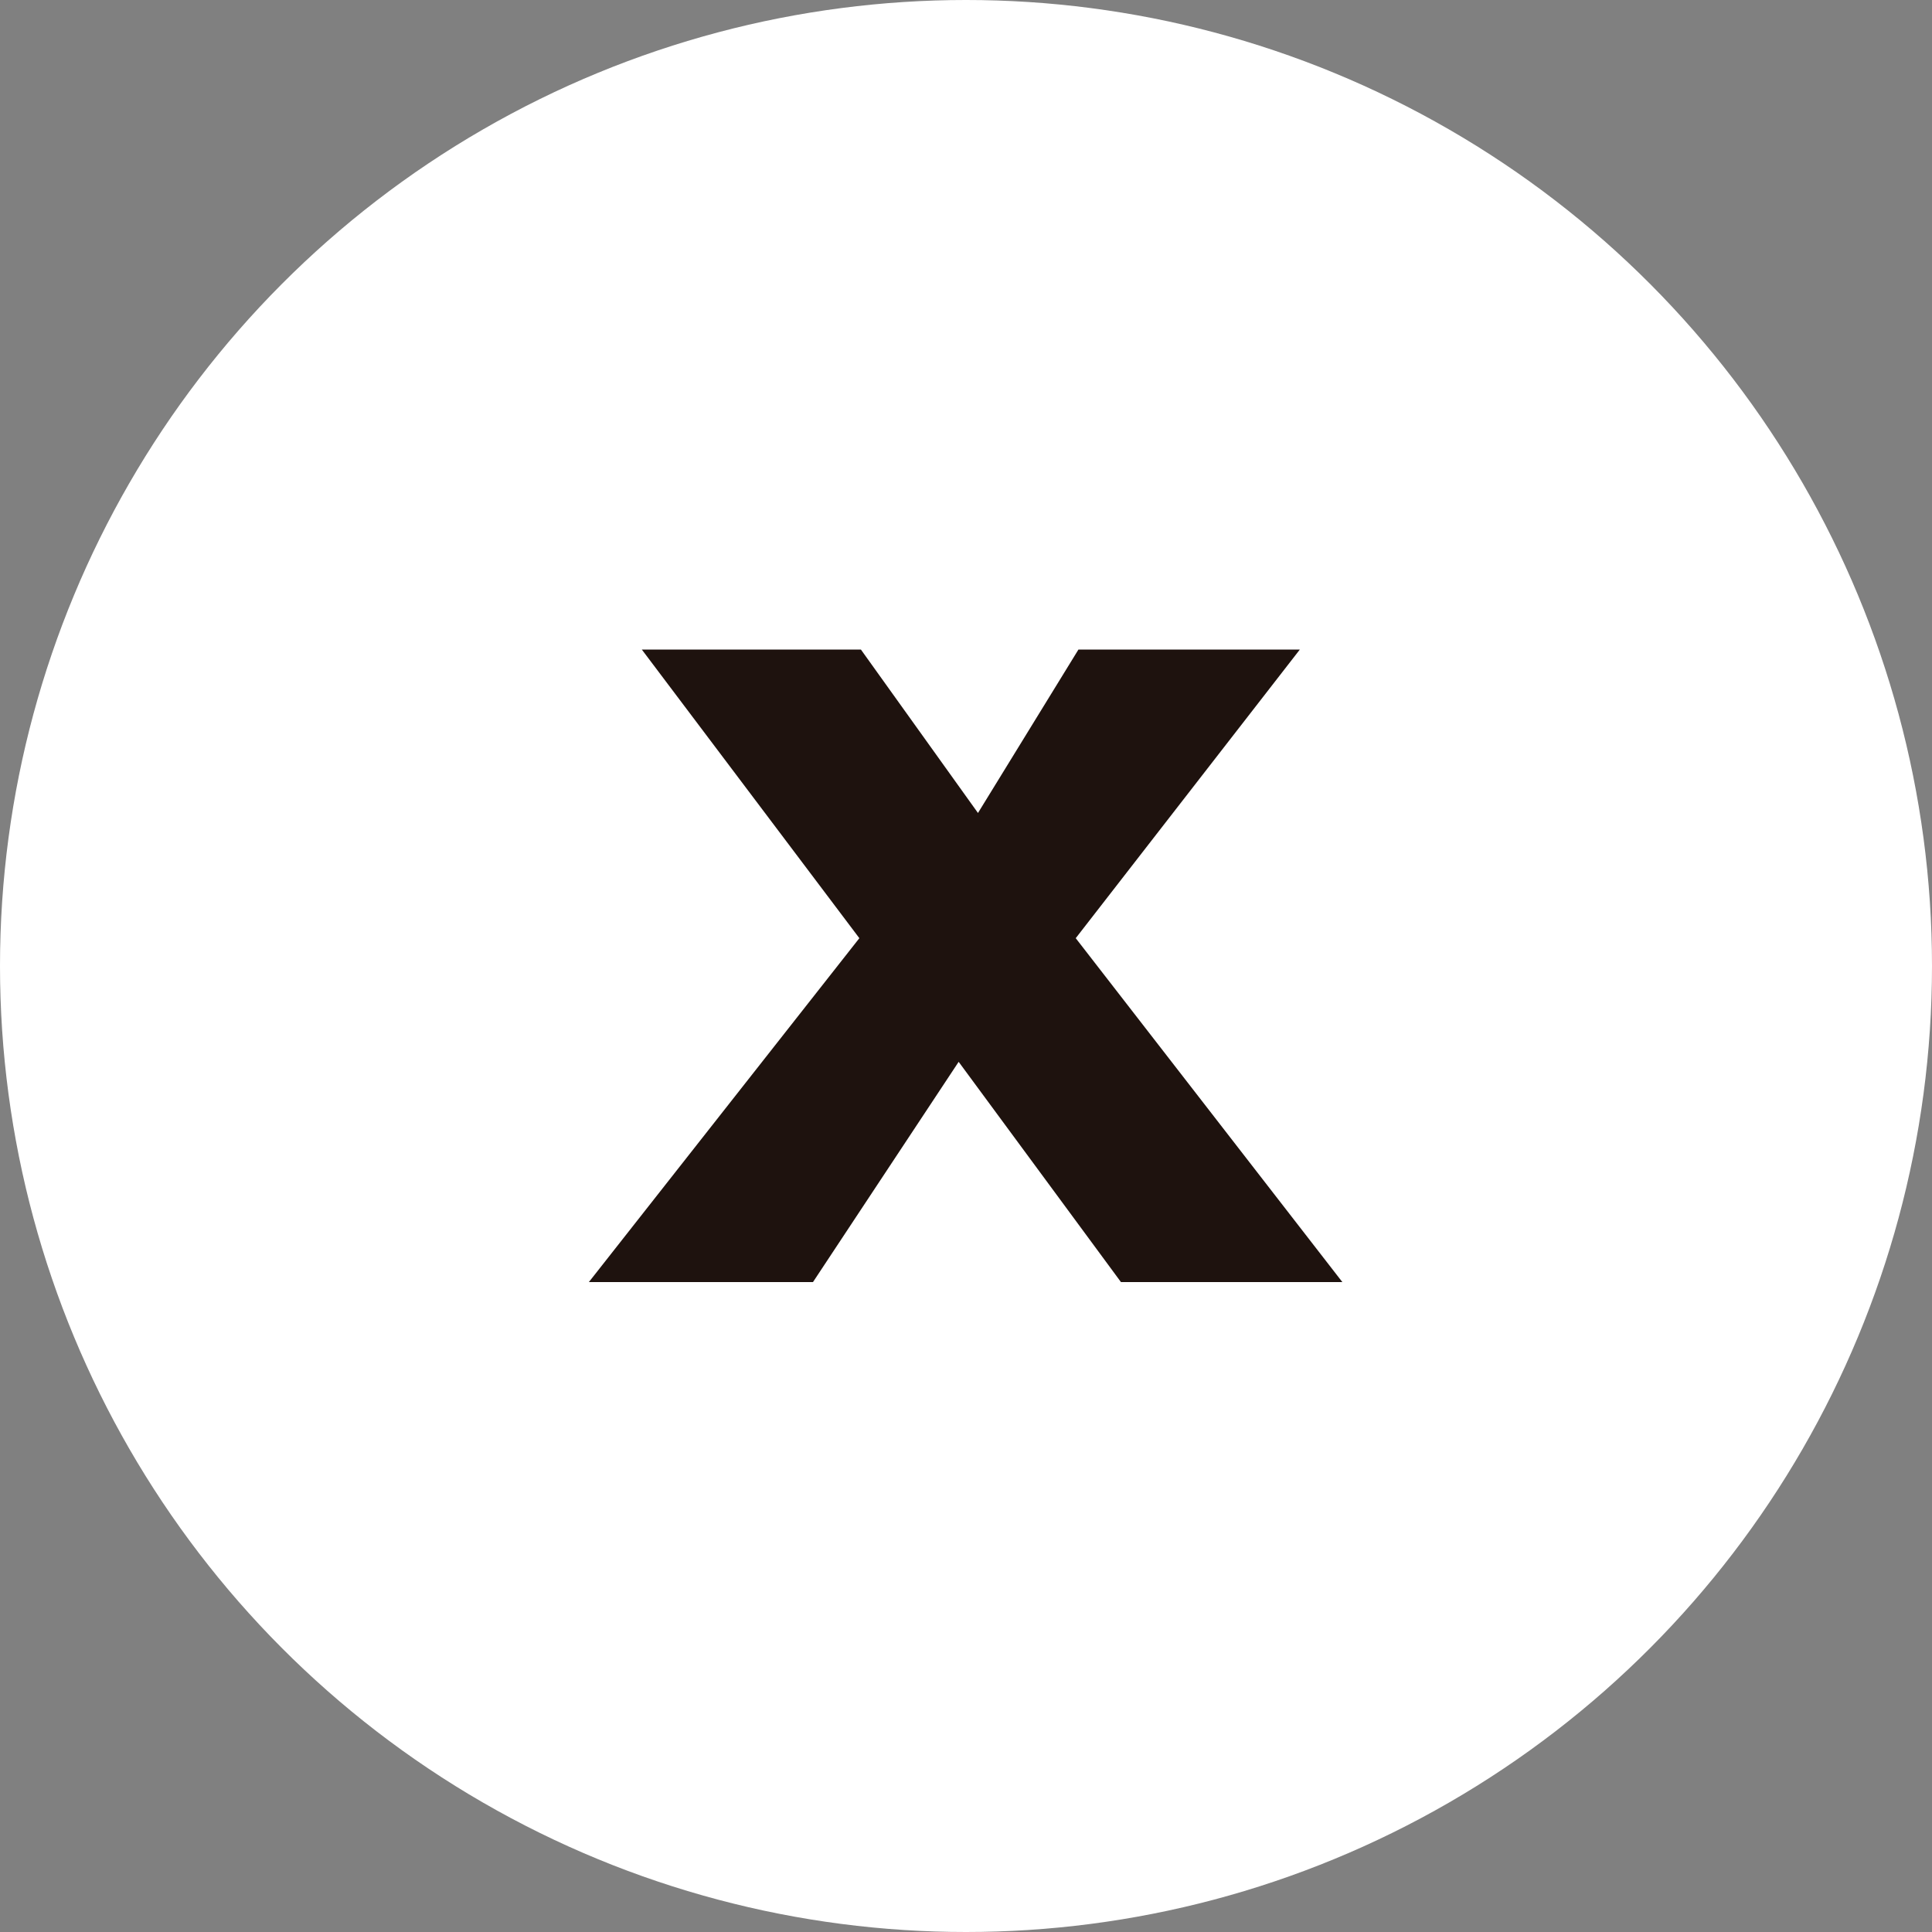 <?xml version="1.0" encoding="UTF-8"?><svg id="Layer_1" xmlns="http://www.w3.org/2000/svg" viewBox="0 0 50 50"><rect x="0" y="0" width="50" height="50" fill="#808080" stroke="none"/><defs><style>.cls-1{fill:#fff;}.cls-2{fill:#1e120e;}</style></defs><circle class="cls-1" cx="25" cy="25" r="25"/><path class="cls-2" d="m16.61,16.81h5.67l3.03,4.23,2.6-4.23h5.73l-5.8,7.47,6.9,8.9h-5.73l-4.2-5.7-3.77,5.7h-5.8l7-8.9-5.63-7.47Z"/></svg>